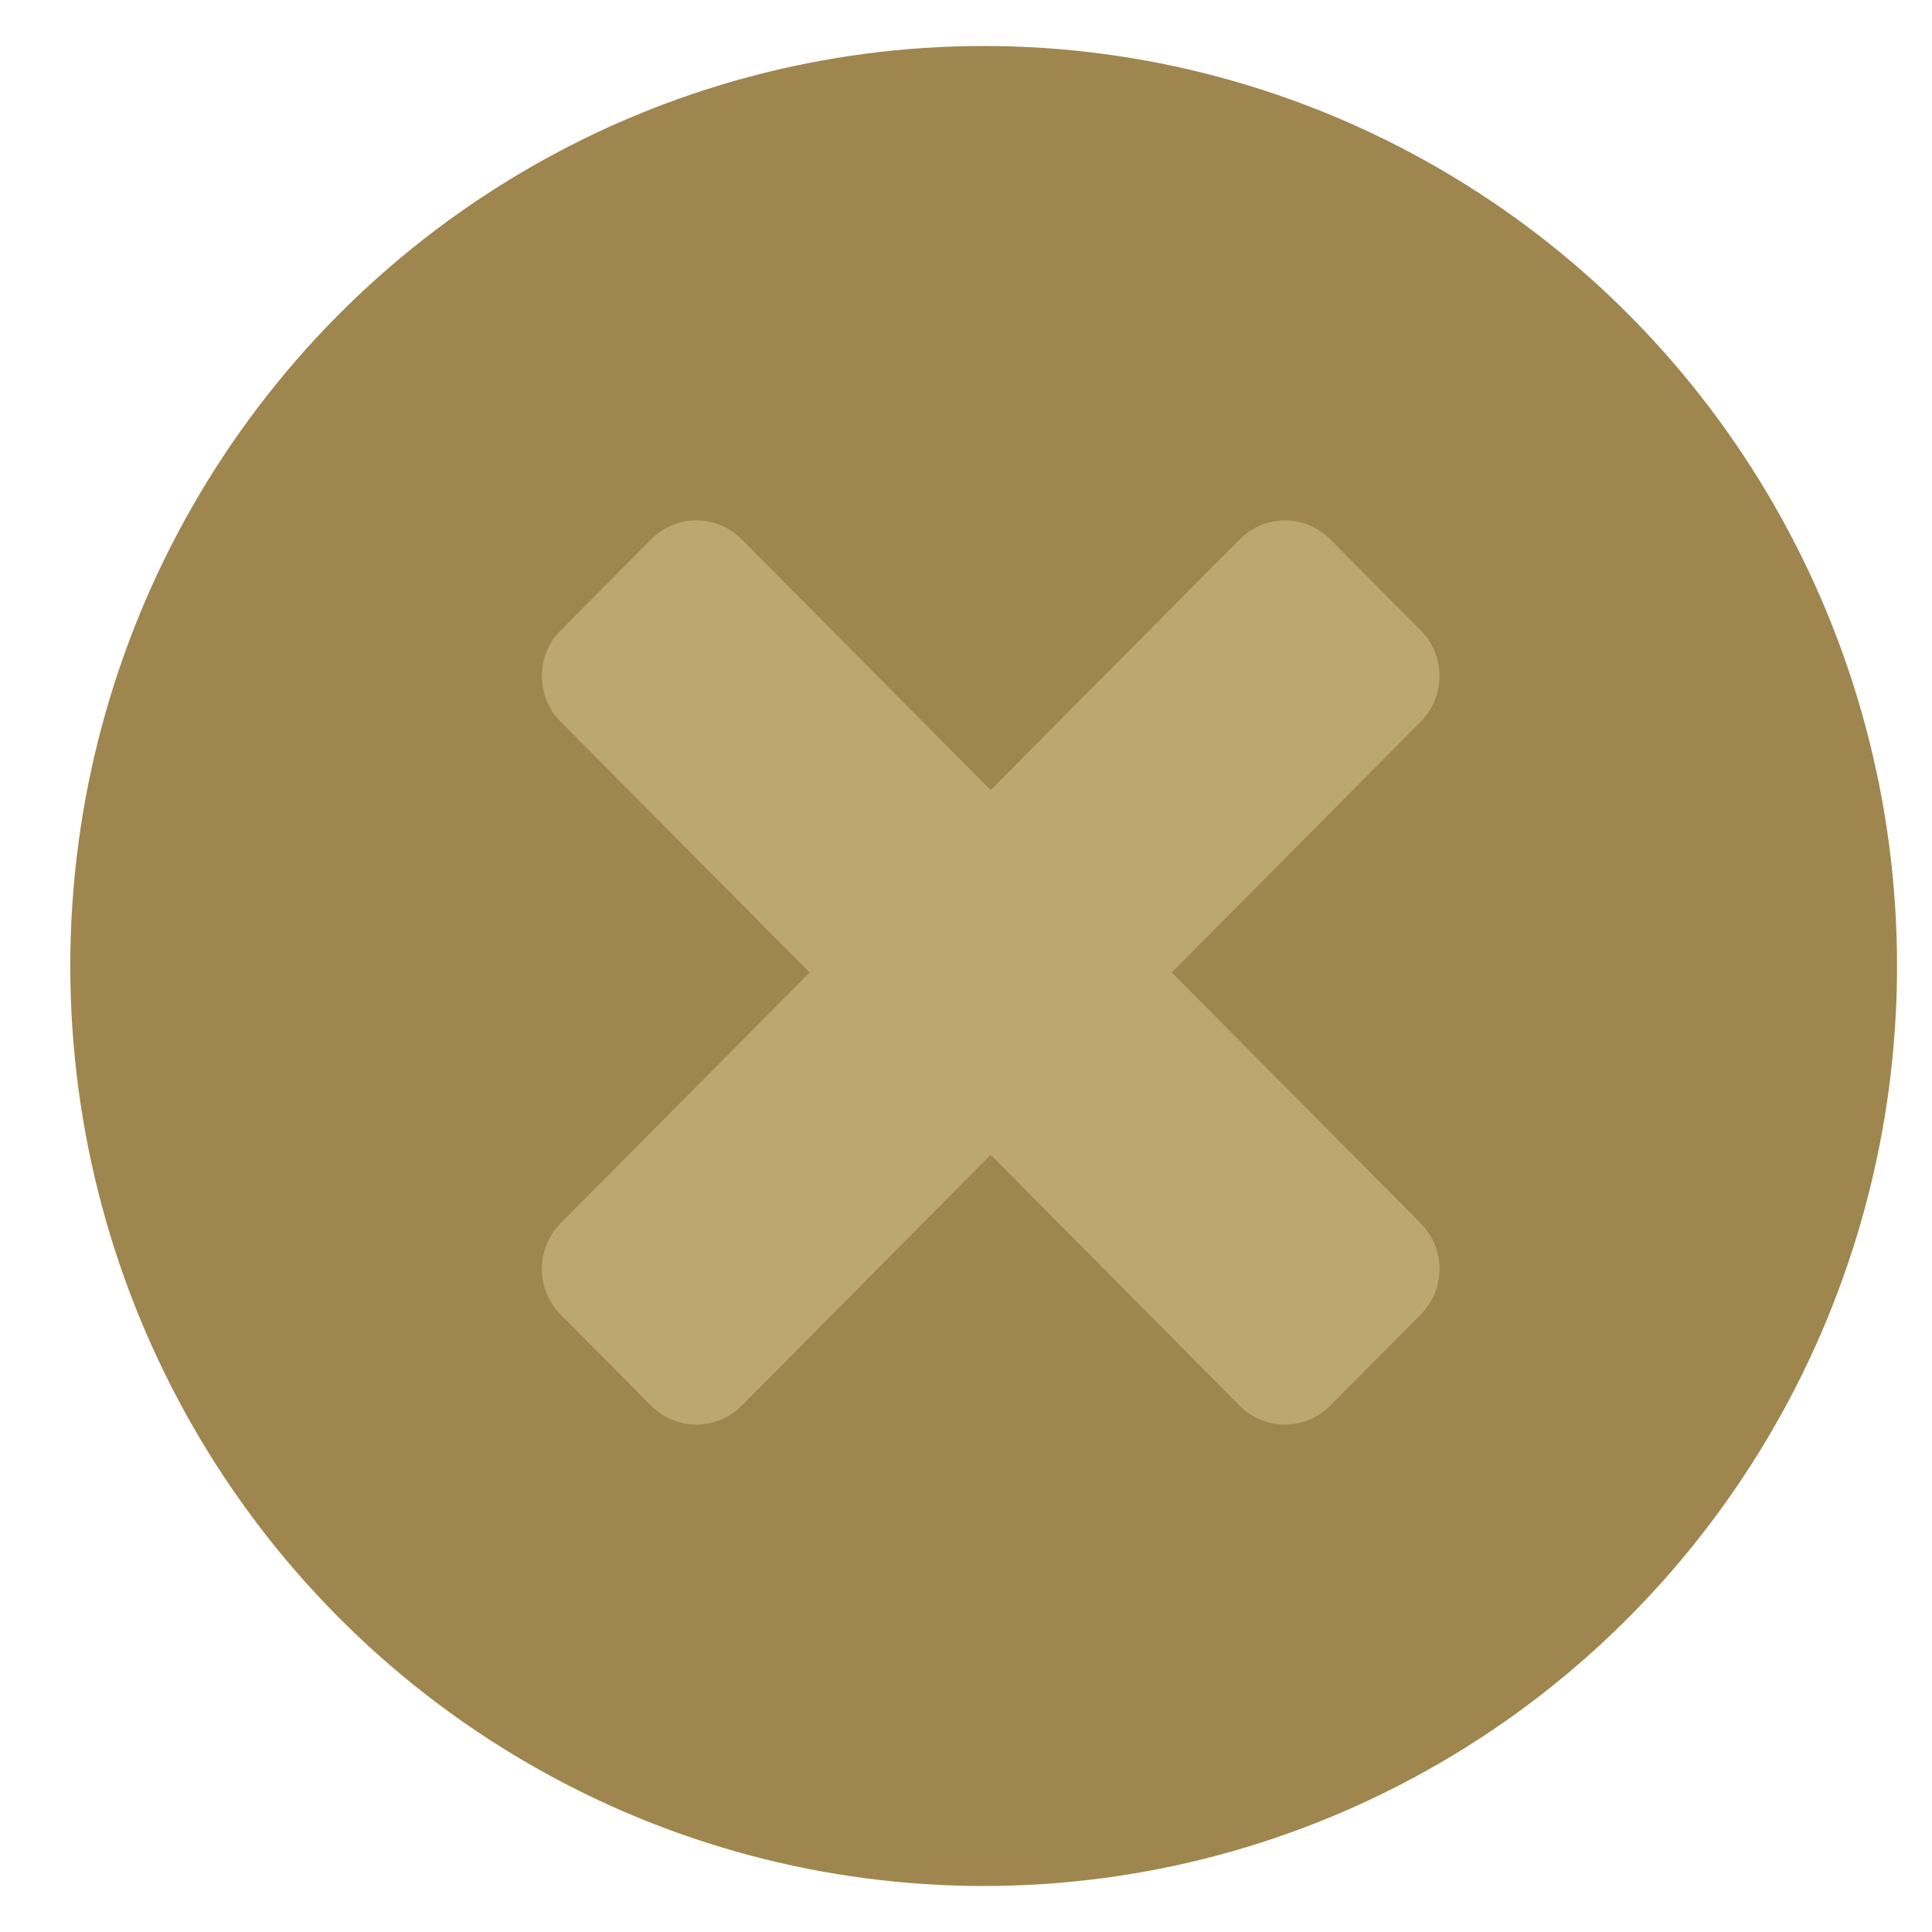 <?xml version="1.0" encoding="UTF-8" standalone="no"?>
<svg width="21px" height="21px" viewBox="0 0 21 21" version="1.1" xmlns="http://www.w3.org/2000/svg" xmlns:xlink="http://www.w3.org/1999/xlink" xmlns:sketch="http://www.bohemiancoding.com/sketch/ns">
    <!-- Generator: Sketch 3.3.3 (12081) - http://www.bohemiancoding.com/sketch -->
    <title>clear search</title>
    <desc>Created with Sketch.</desc>
    <defs></defs>
    <g id="Search" stroke="none" stroke-width="1" fill="none" fill-rule="evenodd" sketch:type="MSPage">
        <g id="Search---Null-(no-results)" sketch:type="MSArtboardGroup" transform="translate(-230, -416)">
            <g id="Search-Active---Header" sketch:type="MSLayerGroup" transform="translate(0, 402)">
                <g id="clear-search" transform="translate(230.728, 14.5)" sketch:type="MSShapeGroup">
                    <ellipse id="Oval-23" fill="#9E864E" cx="9.964" cy="10" rx="9.928" ry="10"></ellipse>
                    <path d="M14.715,6.353 L13.731,5.362 C13.459,5.088 13.018,5.088 12.747,5.362 L5.365,12.797 C5.094,13.07 5.094,13.514 5.365,13.788 L6.349,14.779 C6.621,15.053 7.062,15.053 7.334,14.779 L14.715,7.344 C14.987,7.071 14.987,6.627 14.715,6.353" id="Fill-1" fill="#BDA770"></path>
                    <path d="M14.715,12.797 L7.334,5.362 C7.062,5.088 6.621,5.088 6.349,5.362 L5.365,6.353 C5.094,6.627 5.094,7.071 5.365,7.344 L12.747,14.779 C13.018,15.053 13.459,15.053 13.731,14.779 L14.715,13.788 C14.987,13.514 14.987,13.07 14.715,12.797" id="Fill-2" fill="#BDA770"></path>
                </g>
            </g>
        </g>
    </g>
</svg>